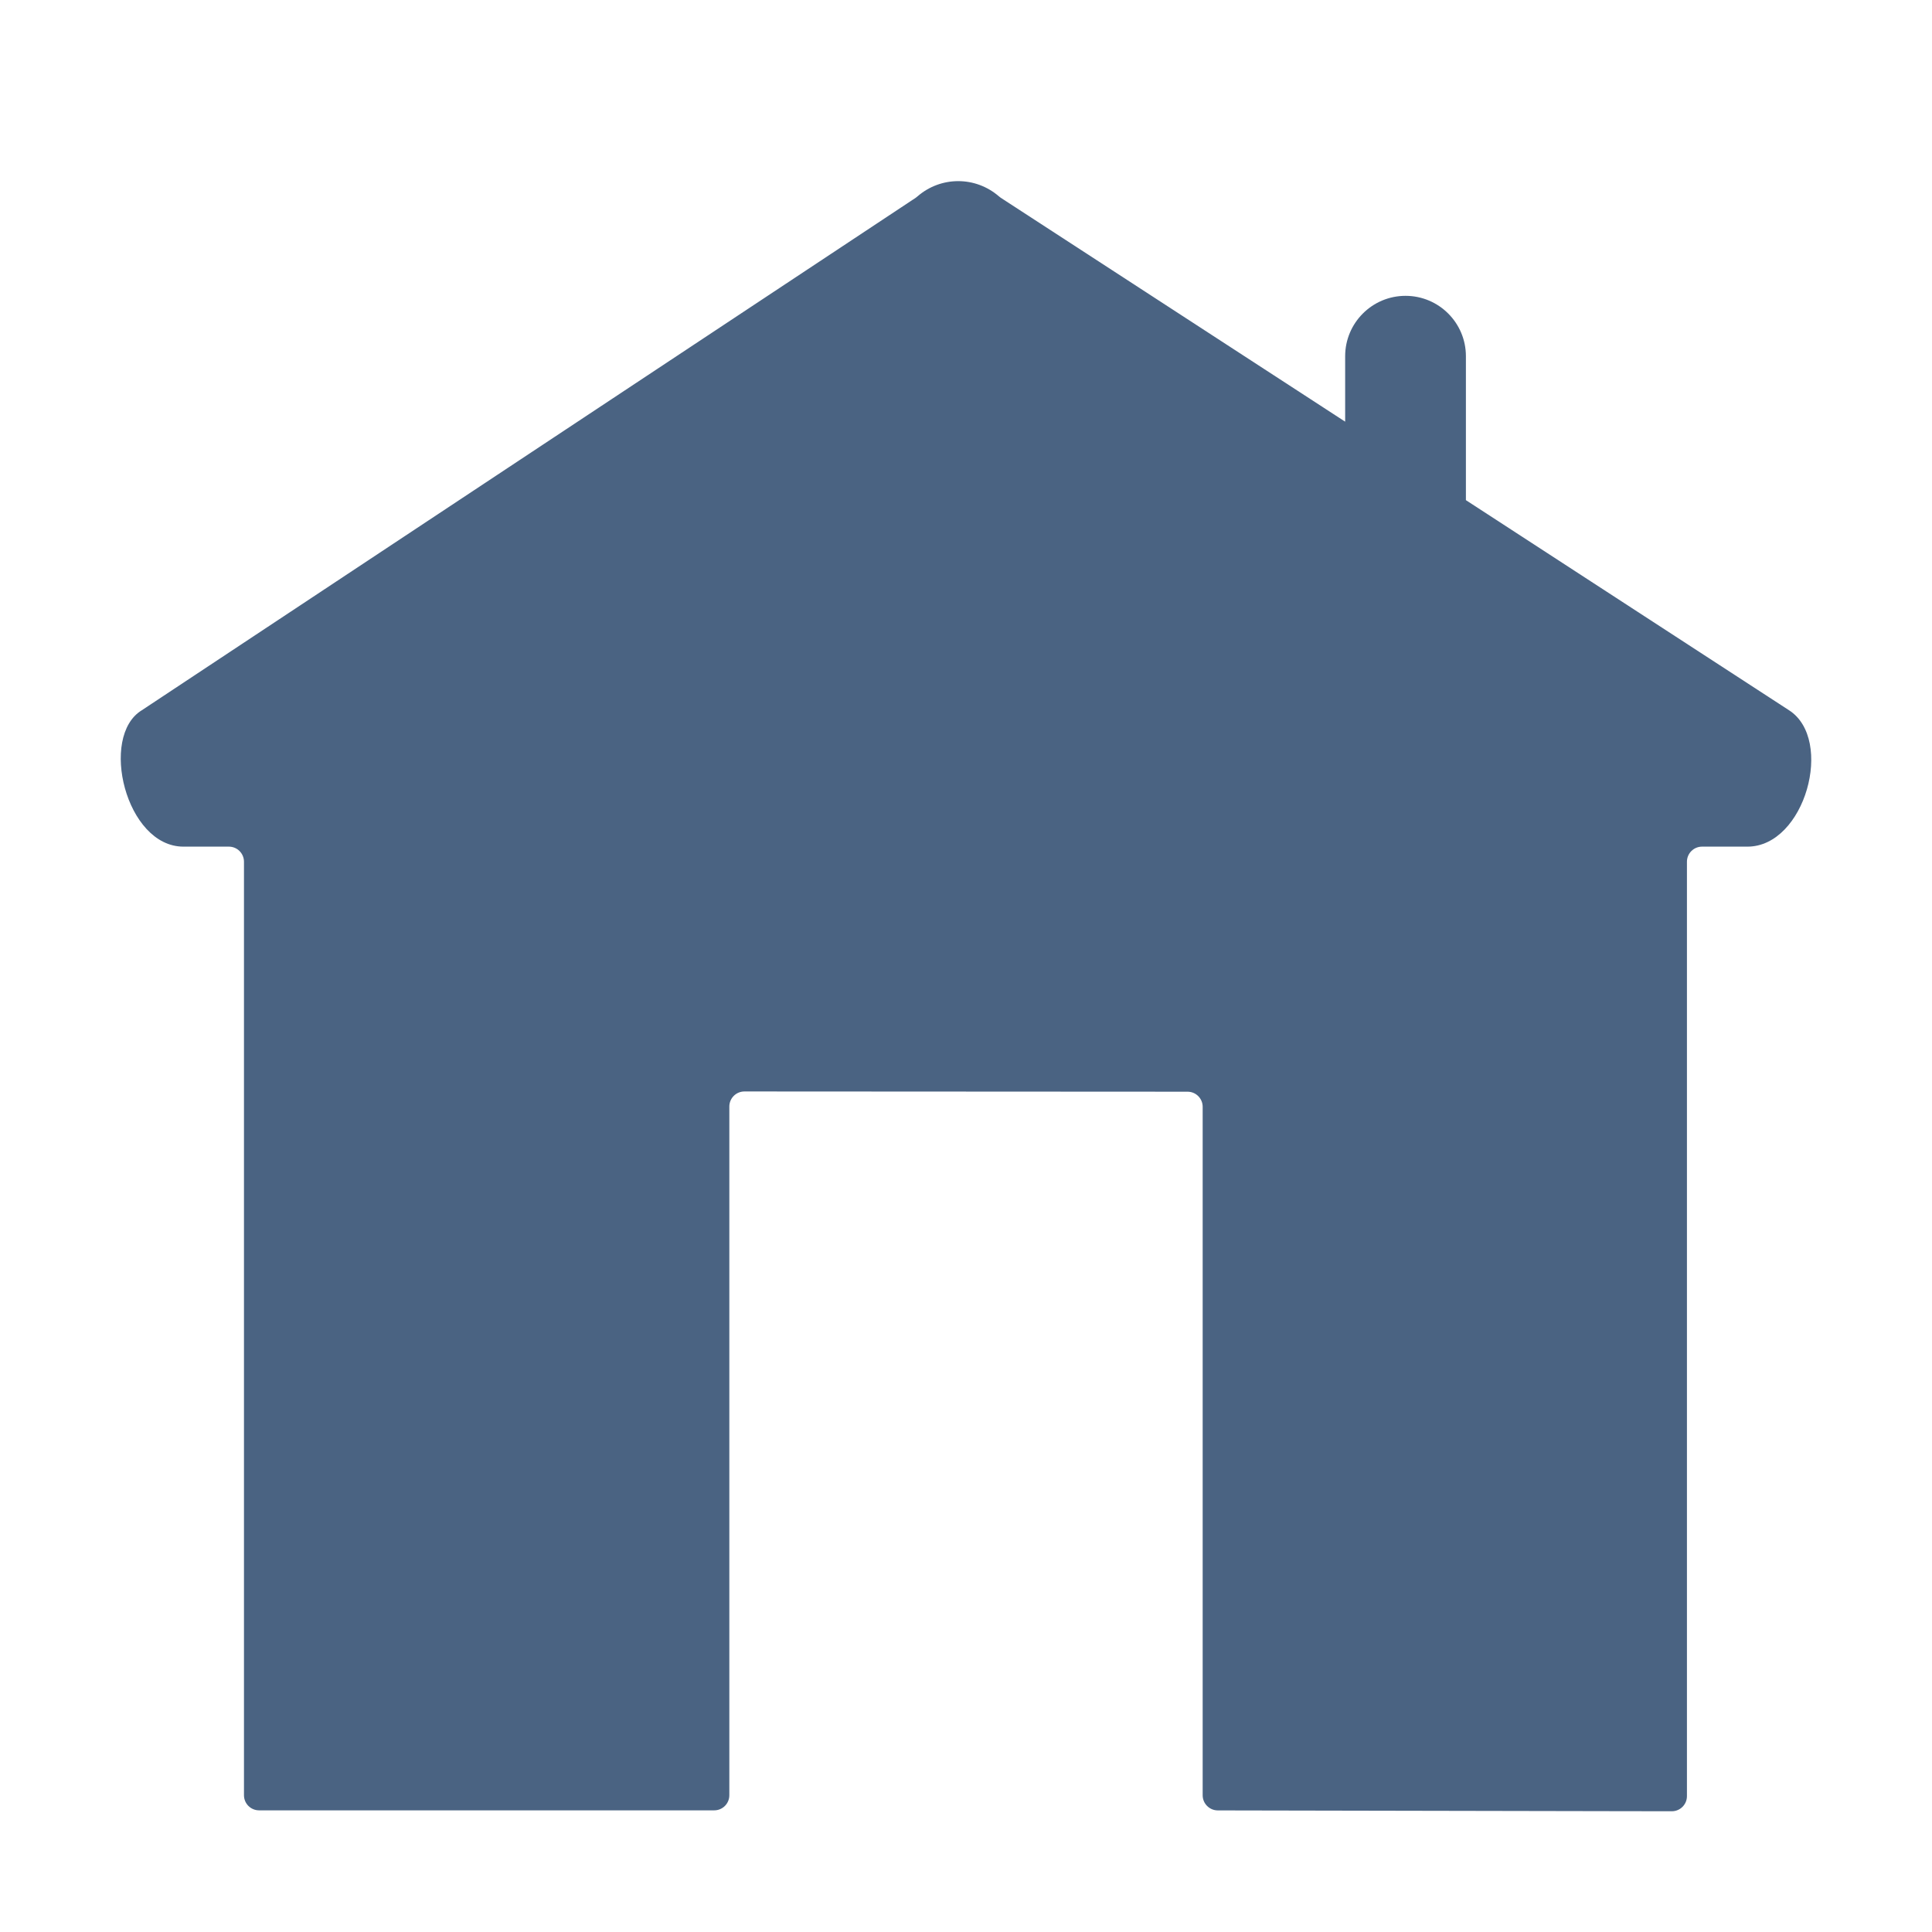 <svg width="32" height="32" viewBox="0 0 32 32" fill="none" xmlns="http://www.w3.org/2000/svg">
<path fill-rule="evenodd" clip-rule="evenodd" d="M24.28 8.284L29.632 11.764C30.384 12.247 29.899 14.023 28.943 14.023H28.191C28.053 14.023 27.941 14.135 27.941 14.273V27.478V28.739V29.75C27.941 29.888 27.829 30 27.691 30L26.911 29.999L20.169 29.986C20.032 29.985 19.92 29.873 19.92 29.736V18.332C19.92 18.194 19.808 18.082 19.67 18.082L12.33 18.078C12.192 18.078 12.08 18.19 12.08 18.328V29.735C12.08 29.873 11.968 29.985 11.83 29.985H4.291C4.153 29.985 4.041 29.873 4.041 29.735V27.448V14.273C4.041 14.135 3.929 14.023 3.791 14.023H3.038C2.082 14.023 1.64 12.195 2.349 11.764L15.167 3.276C15.177 3.269 15.187 3.261 15.196 3.253C15.584 2.916 16.157 2.916 16.545 3.252C16.555 3.261 16.566 3.269 16.576 3.276L22.28 6.984V5.9C22.28 5.348 22.728 4.9 23.28 4.9C23.832 4.9 24.28 5.348 24.28 5.9V8.284Z" fill="#4A6382"/>
</svg>
